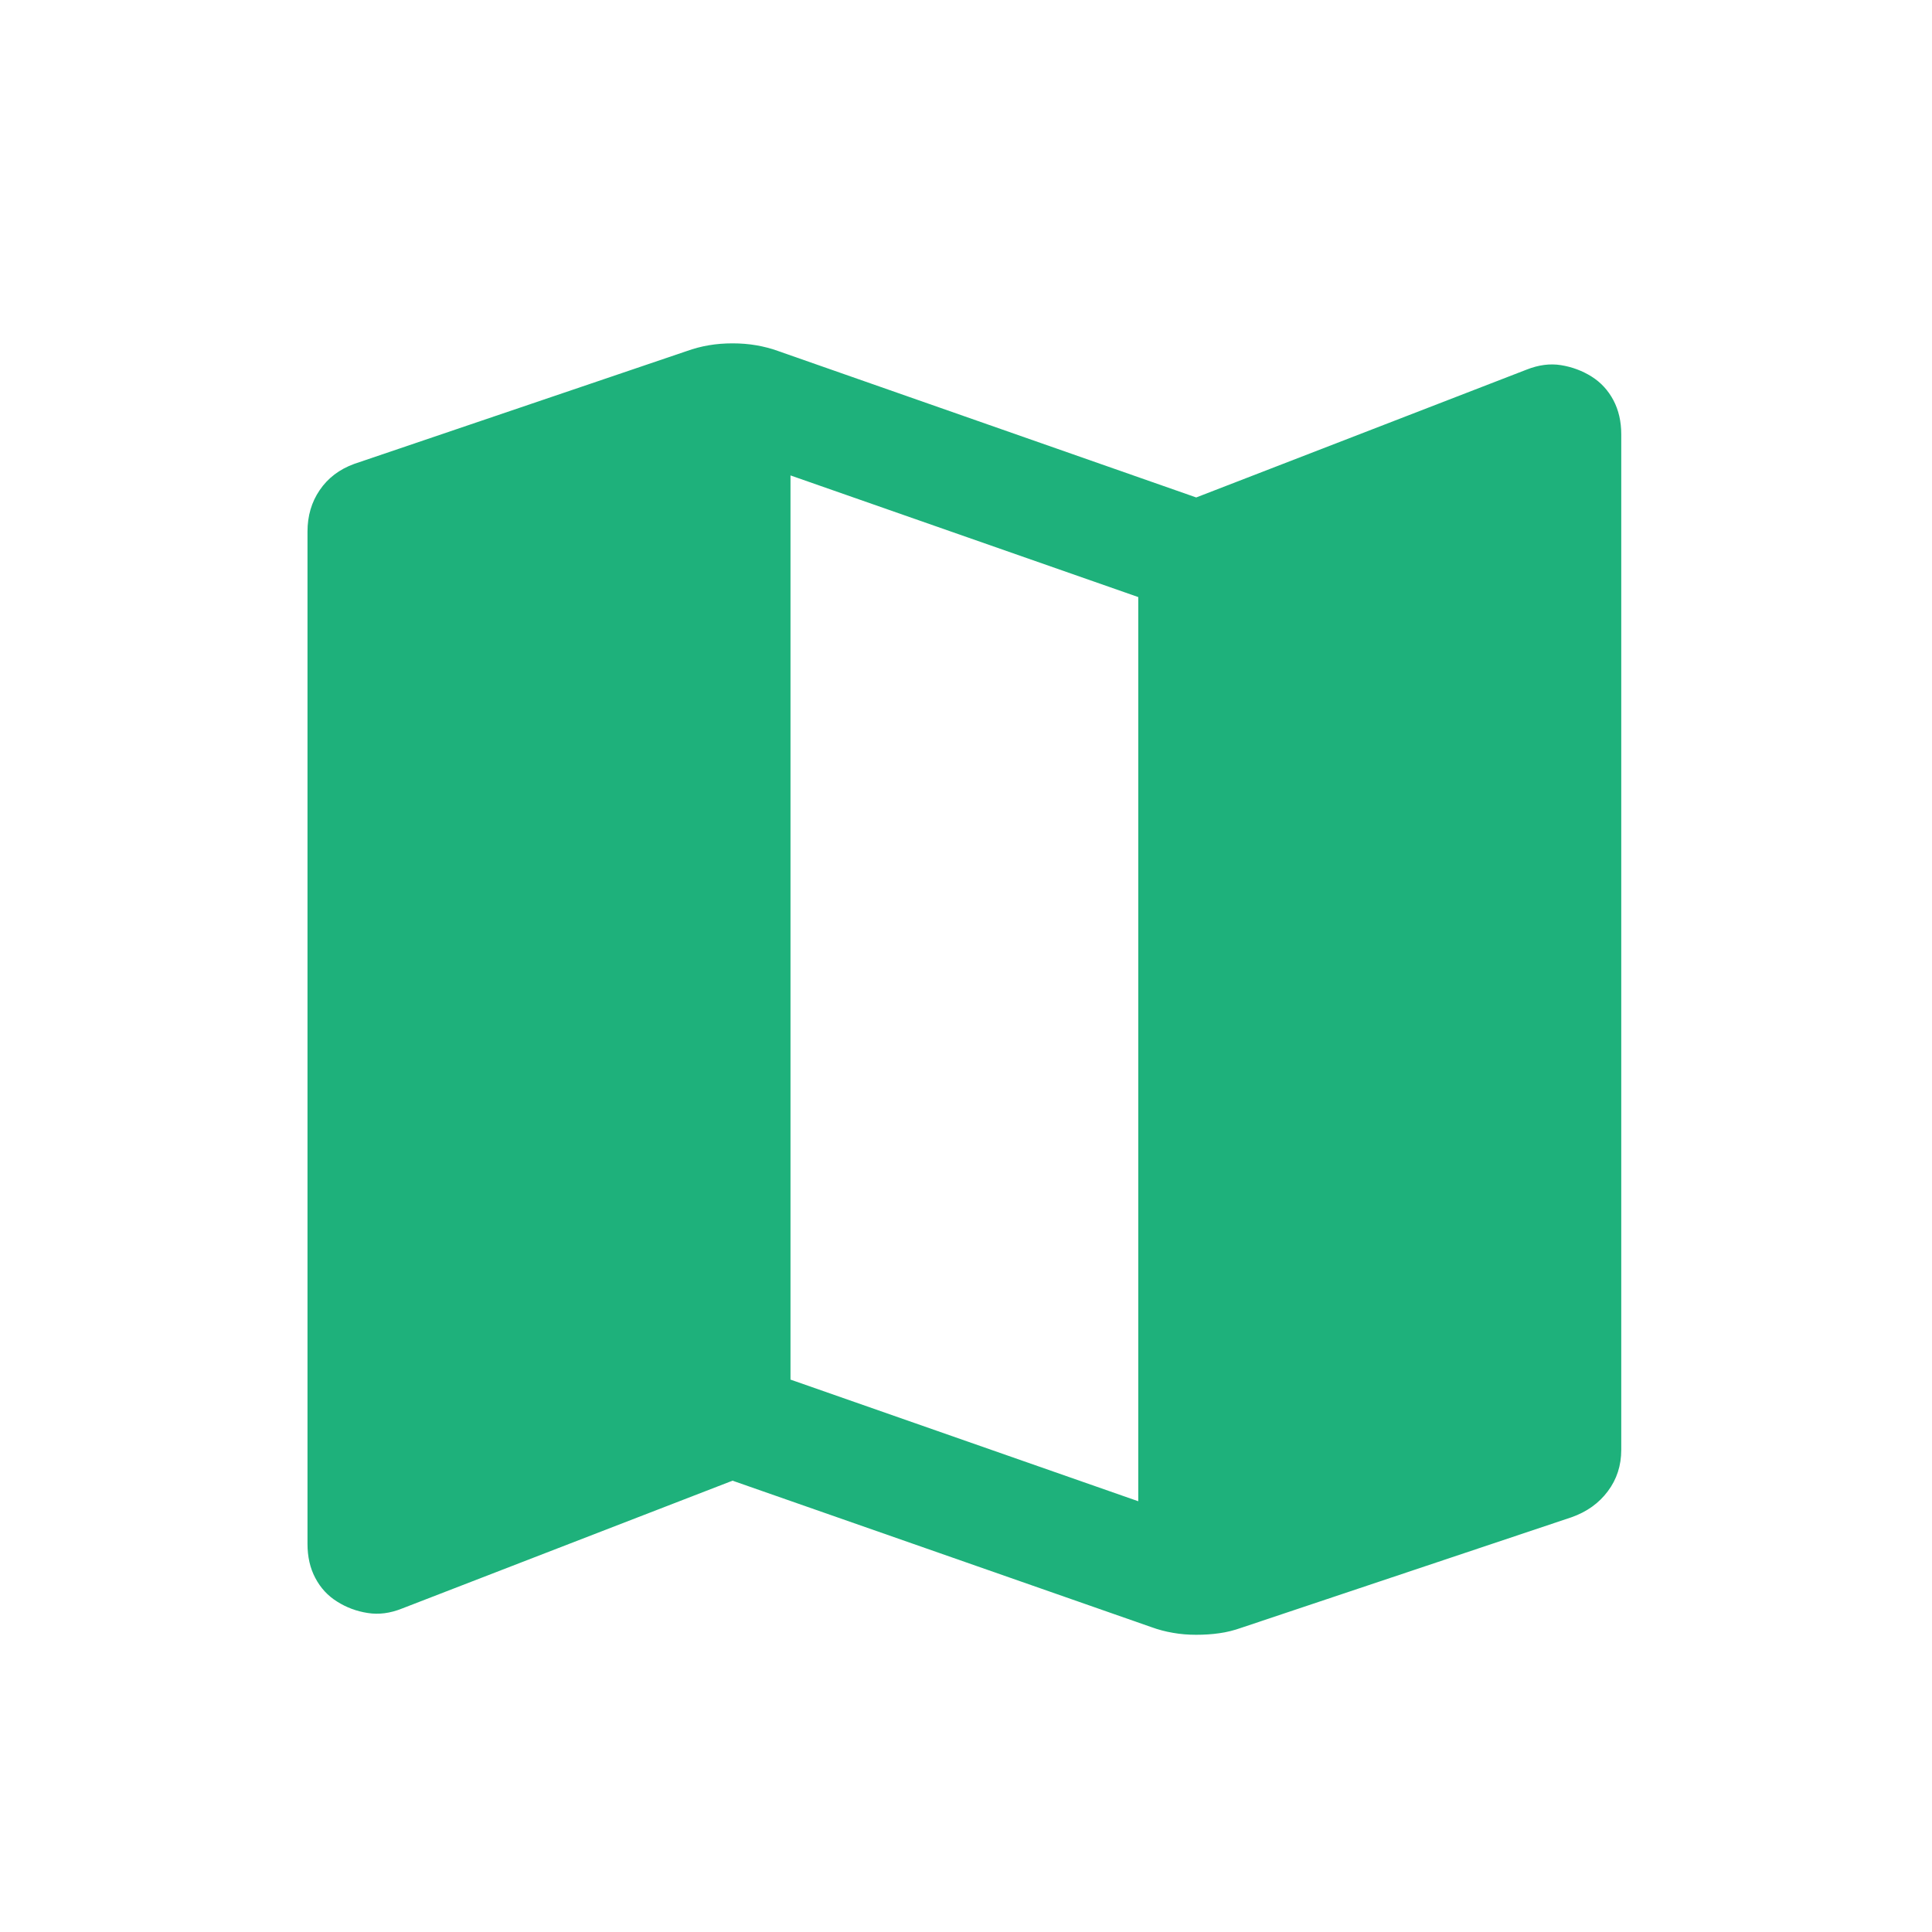 <svg width="25" height="25" viewBox="0 0 25 25" fill="none" xmlns="http://www.w3.org/2000/svg">
<mask id="mask0_437_1475" style="mask-type:alpha" maskUnits="userSpaceOnUse" x="0" y="0" width="25" height="25">
<rect x="0.479" y="0.799" width="24" height="24" fill="#D9D9D9"/>
</mask>
<g mask="url(#mask0_437_1475)">
<path d="M14.896 21.054L9.479 19.16L5.203 20.814C5.049 20.876 4.901 20.895 4.758 20.872C4.615 20.85 4.483 20.801 4.363 20.725C4.242 20.65 4.148 20.548 4.08 20.419C4.012 20.291 3.979 20.143 3.979 19.977V6.879C3.979 6.676 4.031 6.497 4.137 6.342C4.243 6.186 4.391 6.073 4.583 6.003L8.886 4.543C8.977 4.51 9.072 4.485 9.171 4.468C9.27 4.451 9.372 4.443 9.479 4.443C9.585 4.443 9.687 4.451 9.786 4.468C9.885 4.485 9.98 4.51 10.071 4.543L15.479 6.437L19.754 4.783C19.908 4.722 20.056 4.702 20.199 4.725C20.342 4.748 20.474 4.797 20.594 4.872C20.715 4.948 20.809 5.05 20.877 5.178C20.945 5.306 20.979 5.454 20.979 5.62V18.761C20.979 18.964 20.921 19.143 20.805 19.297C20.69 19.451 20.534 19.563 20.336 19.633L16.061 21.064C15.968 21.097 15.873 21.121 15.777 21.134C15.681 21.148 15.581 21.154 15.478 21.154C15.374 21.154 15.275 21.146 15.18 21.129C15.084 21.113 14.989 21.088 14.896 21.054ZM14.729 19.426V7.726L10.229 6.152V17.852L14.729 19.426Z" fill="#1EB17B"/>
</g>
</svg>
